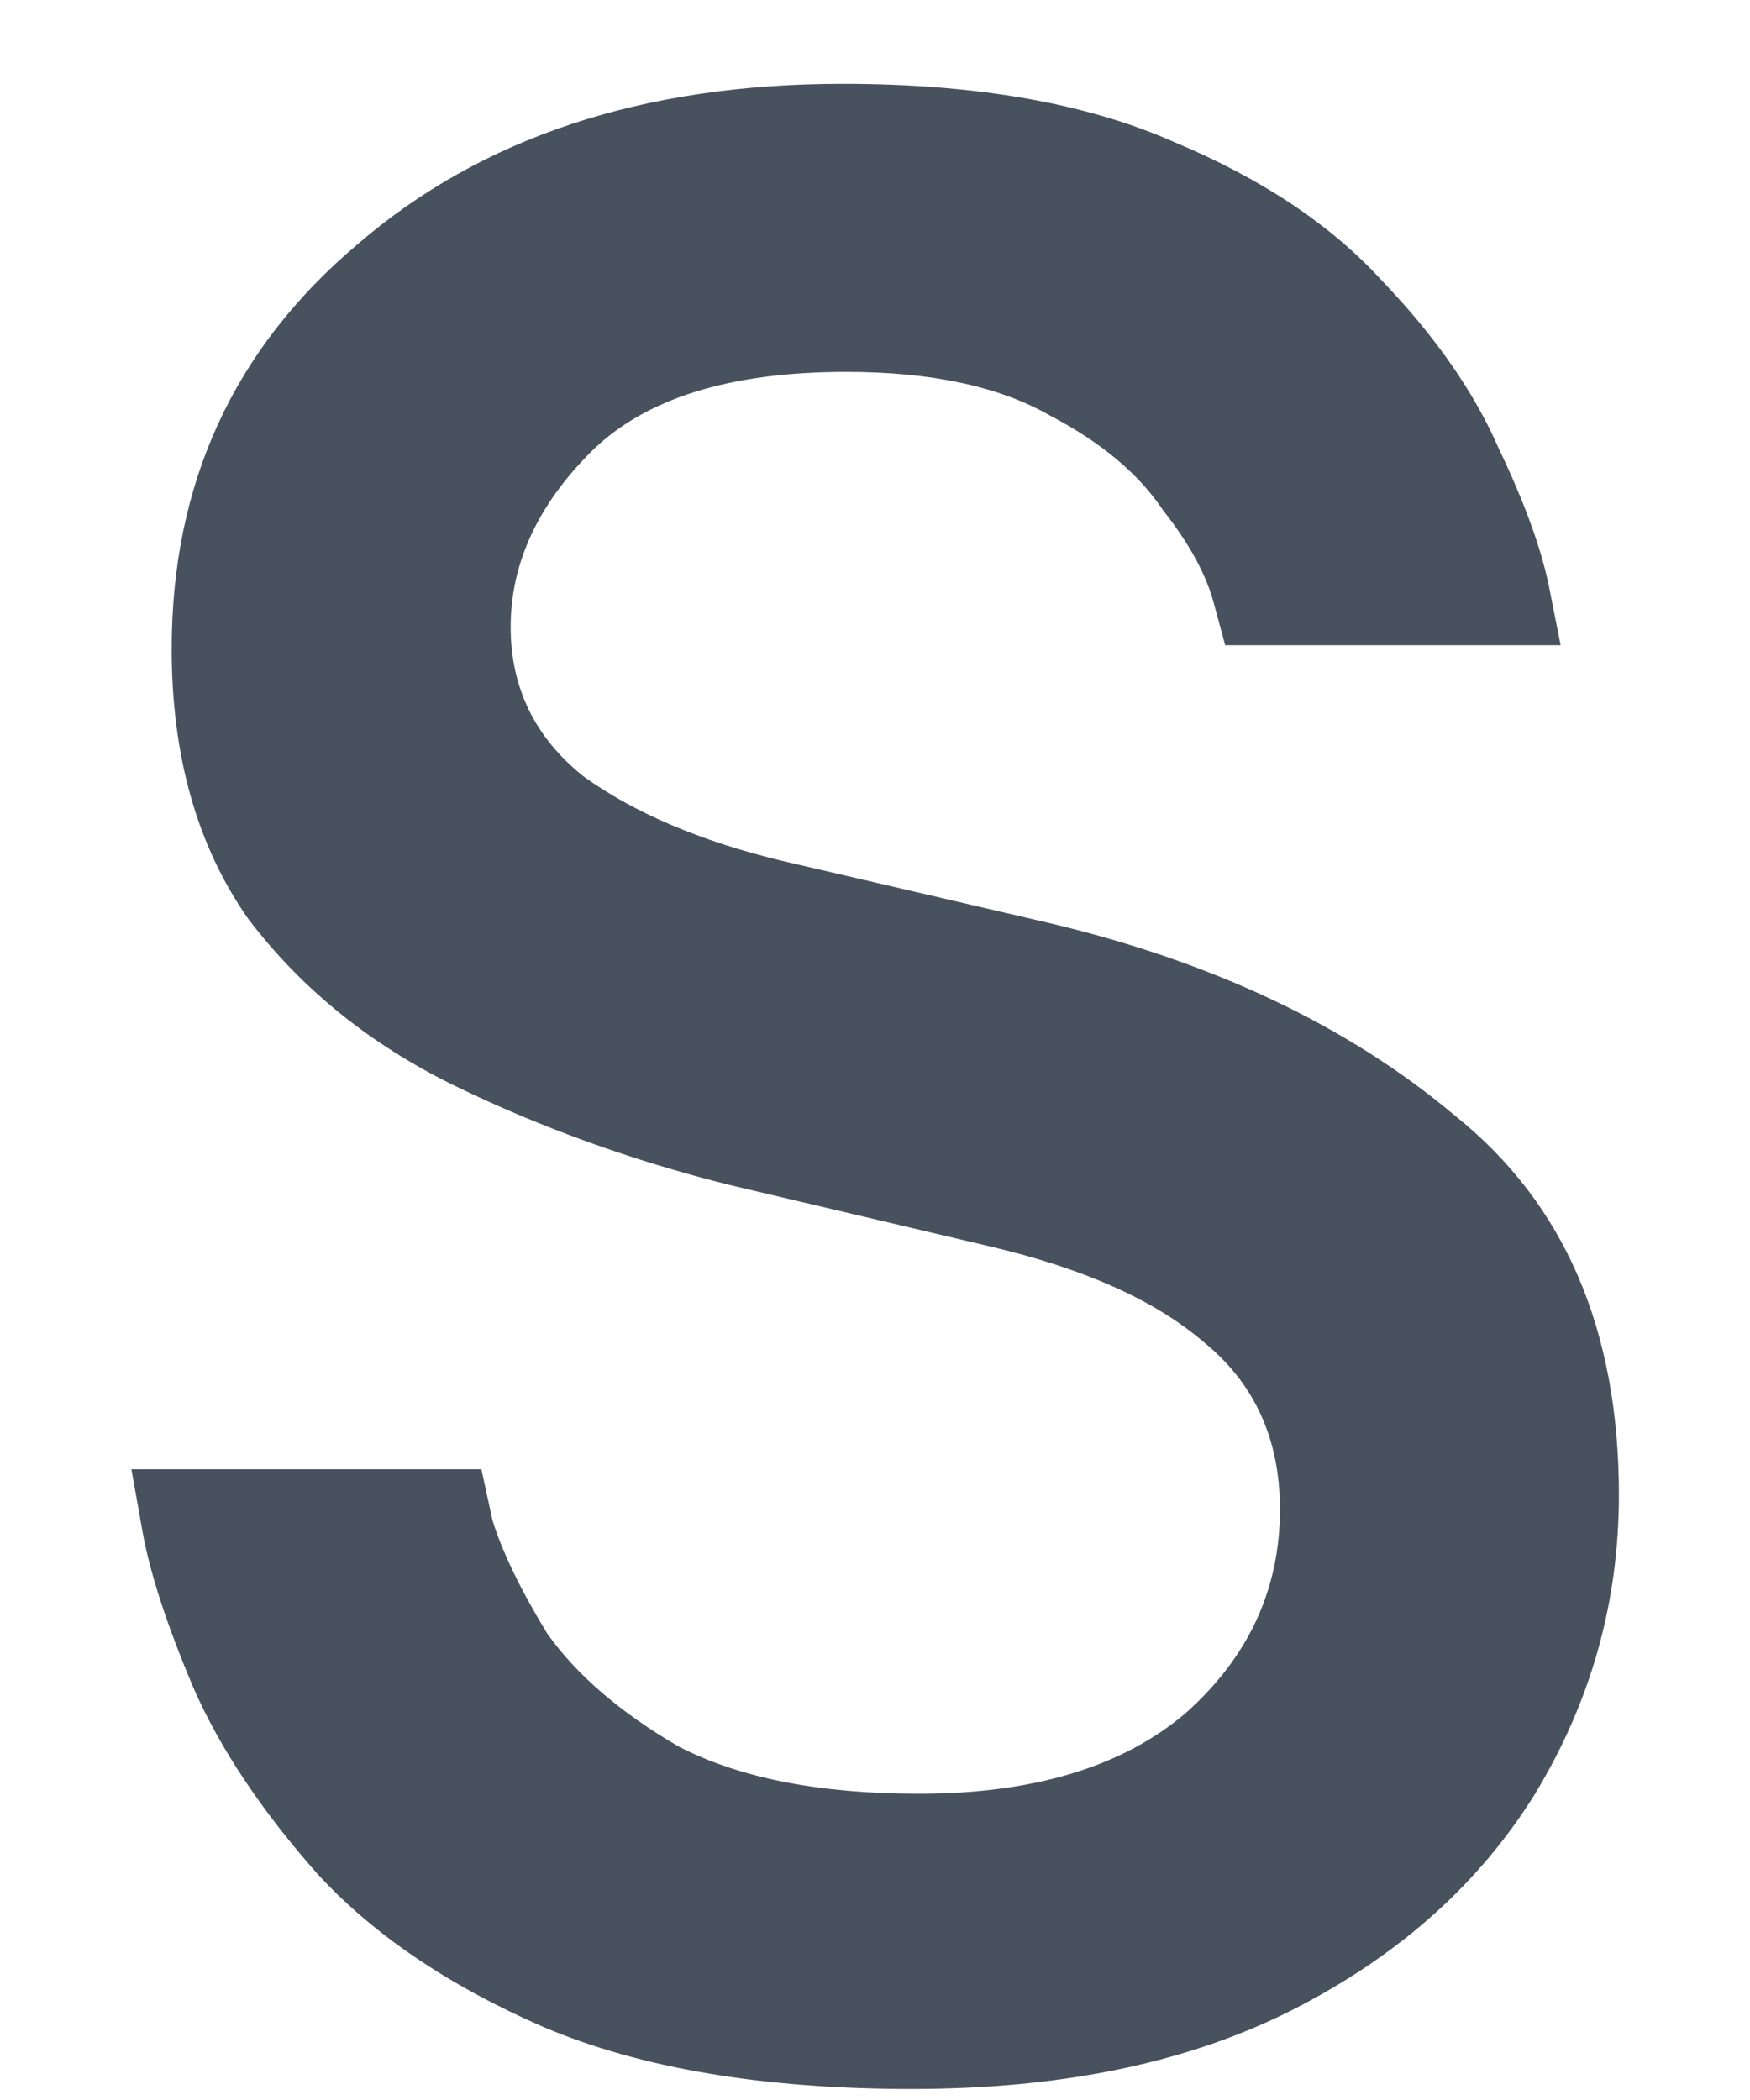 <svg width="10" height="12" viewBox="0 0 10 12" fill="none" xmlns="http://www.w3.org/2000/svg" xmlns:xlink="http://www.w3.org/1999/xlink">
<path d="M5.21,11.937C4.363,11.937 3.661,11.819 3.106,11.583C2.564,11.347 2.133,11.055 1.814,10.708C1.495,10.347 1.258,9.993 1.106,9.646C0.953,9.285 0.856,8.986 0.814,8.75C0.772,8.514 0.751,8.396 0.751,8.396L2.751,8.396C2.751,8.396 2.772,8.493 2.814,8.687C2.87,8.868 2.974,9.083 3.126,9.333C3.293,9.569 3.543,9.785 3.876,9.979C4.224,10.16 4.682,10.25 5.251,10.25C5.904,10.25 6.411,10.097 6.772,9.792C7.133,9.472 7.314,9.083 7.314,8.625C7.314,8.222 7.168,7.903 6.876,7.667C6.599,7.43 6.196,7.25 5.668,7.125L4.168,6.771C3.613,6.632 3.092,6.444 2.606,6.208C2.12,5.972 1.724,5.653 1.418,5.25C1.126,4.833 0.981,4.319 0.981,3.708C0.981,2.764 1.335,1.993 2.043,1.396C2.751,0.785 3.675,0.479 4.814,0.479C5.578,0.479 6.21,0.59 6.71,0.812C7.21,1.021 7.606,1.285 7.897,1.604C8.203,1.923 8.425,2.243 8.564,2.562C8.717,2.882 8.814,3.153 8.856,3.375C8.897,3.583 8.918,3.687 8.918,3.687L7.001,3.687C7.001,3.687 6.981,3.611 6.939,3.458C6.897,3.292 6.8,3.111 6.647,2.917C6.508,2.708 6.293,2.528 6.001,2.375C5.71,2.208 5.321,2.125 4.835,2.125C4.168,2.125 3.682,2.278 3.376,2.583C3.071,2.889 2.918,3.222 2.918,3.583C2.918,3.93 3.057,4.215 3.335,4.437C3.626,4.646 4.001,4.805 4.46,4.917L5.981,5.271C6.925,5.493 7.703,5.861 8.314,6.375C8.939,6.875 9.251,7.597 9.251,8.542C9.251,9.153 9.092,9.722 8.772,10.25C8.453,10.764 7.995,11.173 7.397,11.479C6.8,11.785 6.071,11.937 5.21,11.937Z" fill="#48525F"/>
</svg>
